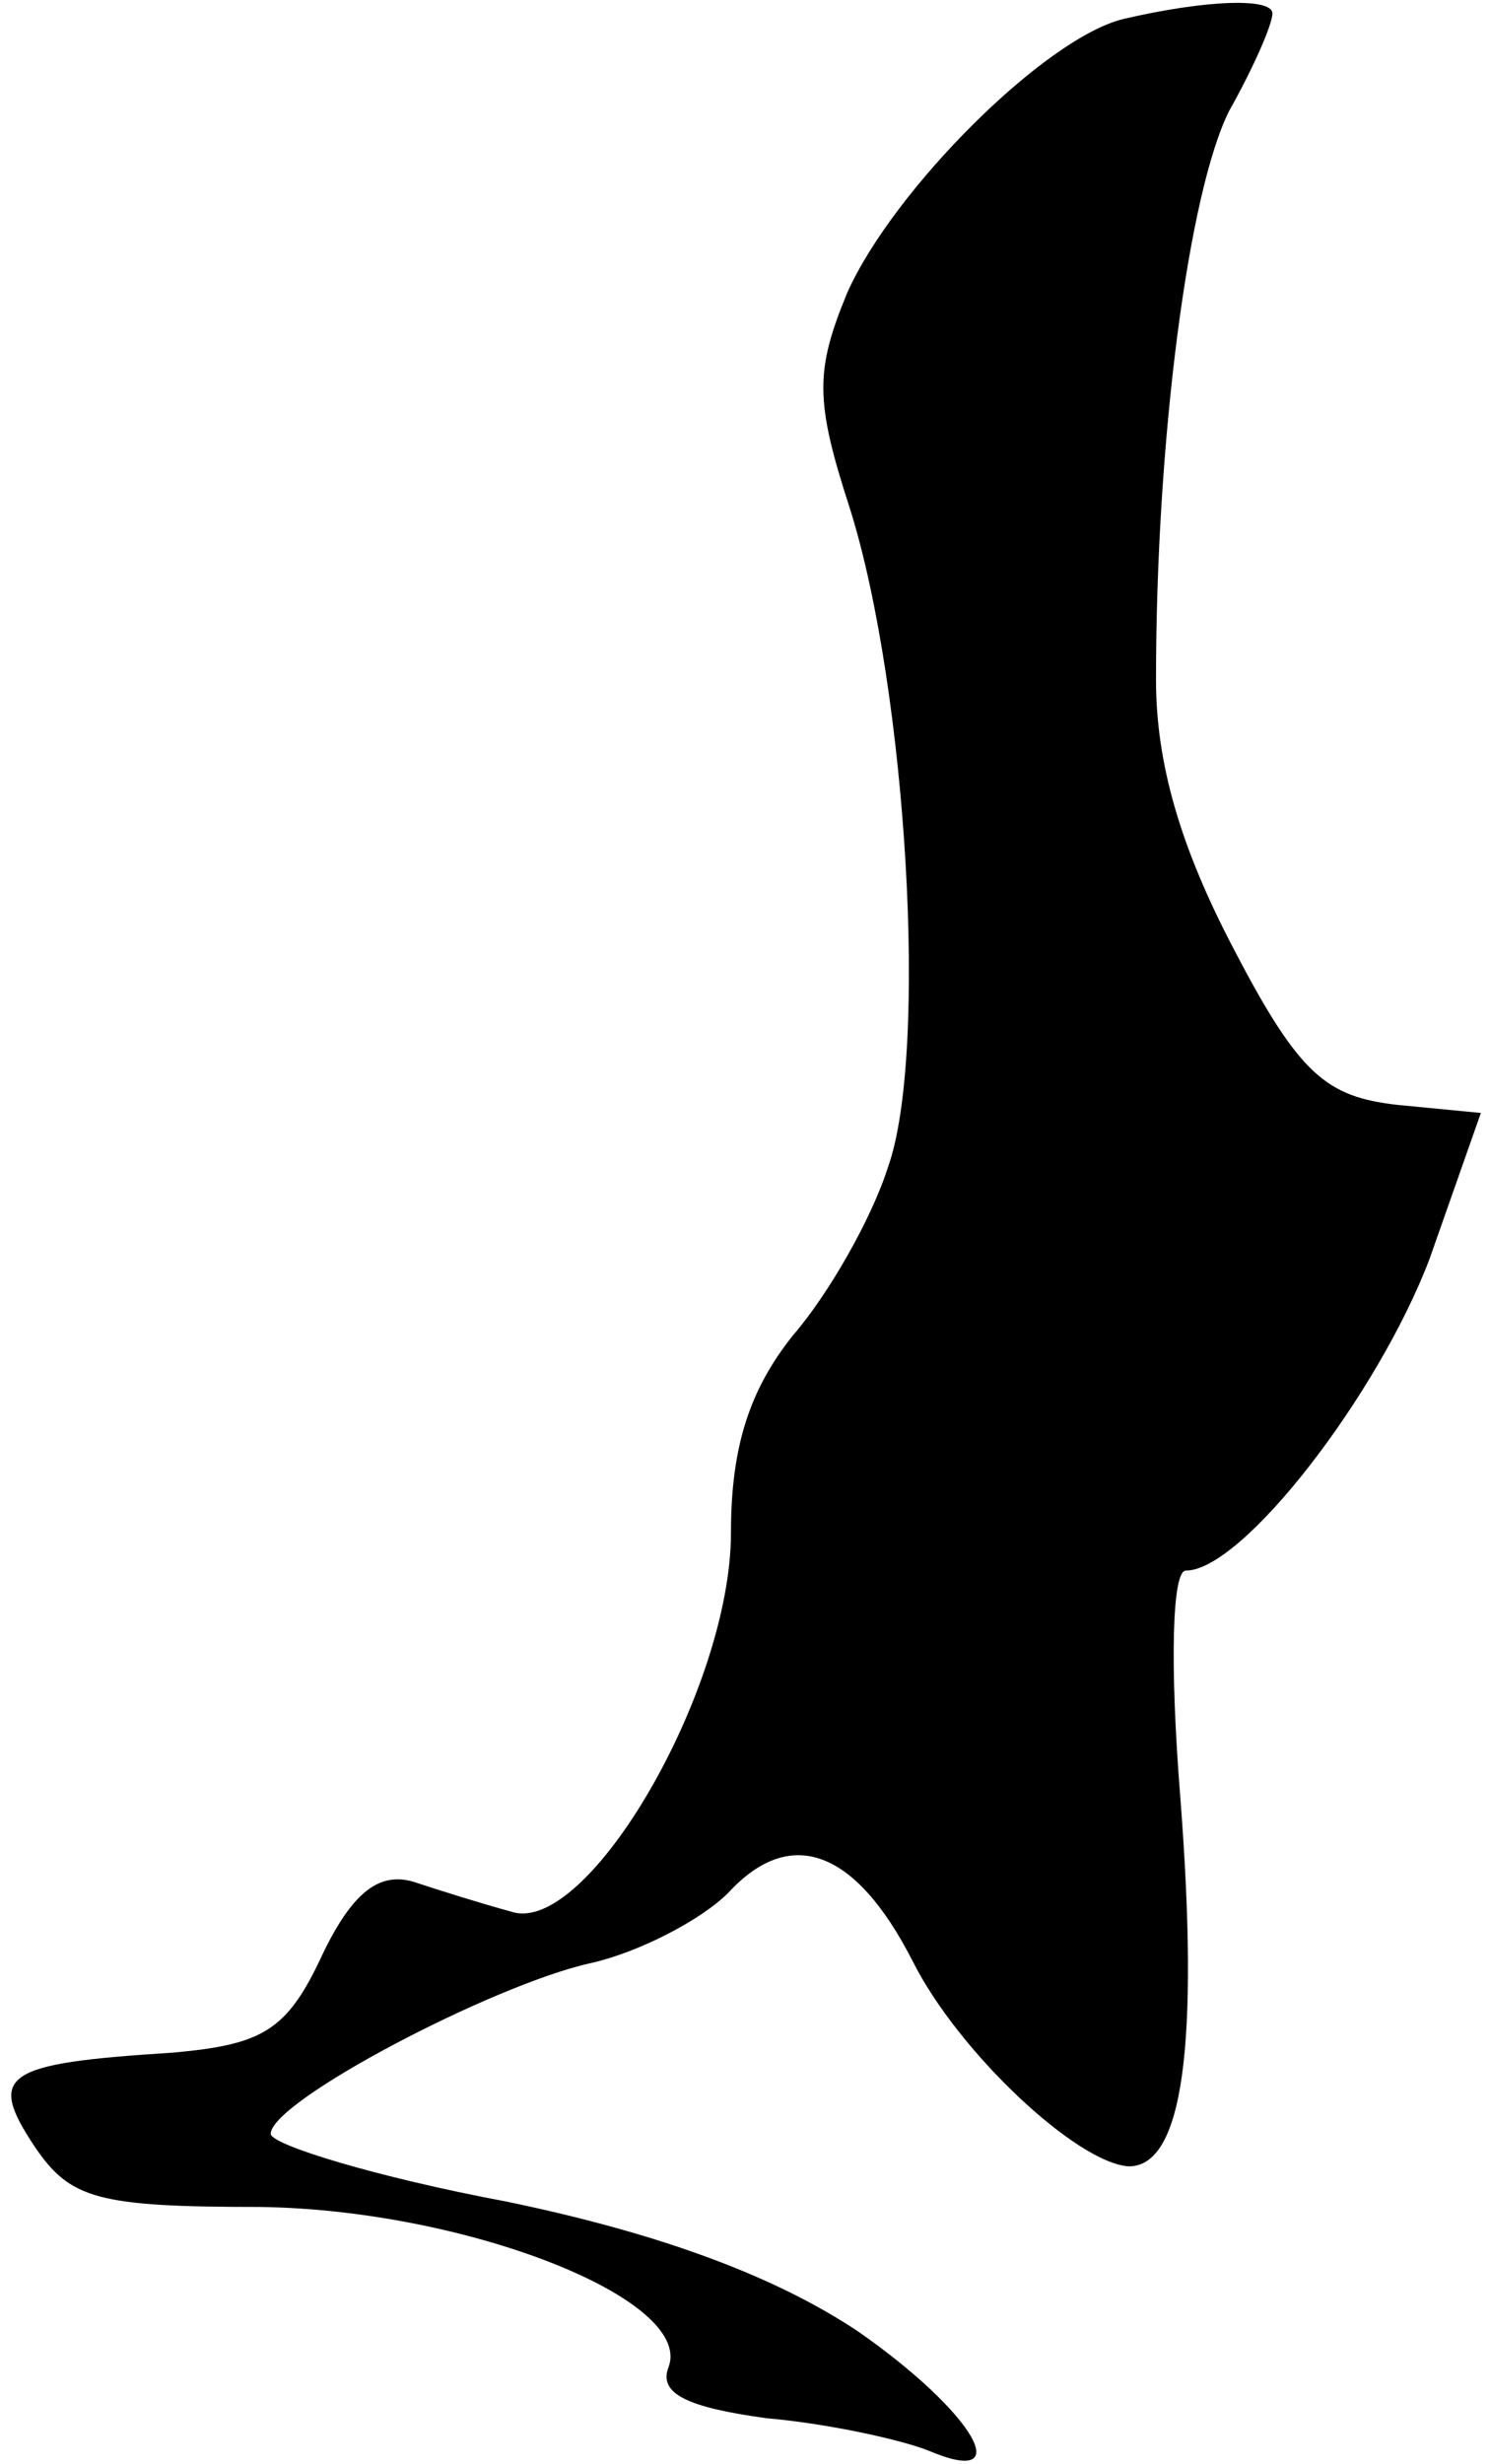 <?xml version="1.0" standalone="no"?>
<!DOCTYPE svg PUBLIC "-//W3C//DTD SVG 20010904//EN"
 "http://www.w3.org/TR/2001/REC-SVG-20010904/DTD/svg10.dtd">
<svg version="1.0" xmlns="http://www.w3.org/2000/svg"
 width="55pt" height="91pt" viewBox="0 0 55 91"
 preserveAspectRatio="xMidYMid meet">
<g transform="translate(0,91) scale(0.1,-0.1)"
fill="#000000" stroke="none">
<path fill="#000000" stroke="none" d="M415 903 c-29 -7 -85 -63 -102 -101
-12 -29 -12 -40 1 -80 21 -67 29 -201 14 -243 -6 -19 -22 -47 -35 -62 -16 -20
-23 -41 -23 -73 0 -58 -53 -149 -81 -140 -11 3 -27 8 -36 11 -13 4 -23 -4 -34
-27 -13 -28 -22 -33 -55 -36 -63 -4 -69 -8 -51 -35 13 -19 23 -22 83 -22 76
-1 160 -34 151 -59 -4 -10 7 -15 36 -19 23 -2 50 -8 60 -12 33 -14 17 14 -26
44 -30 20 -72 36 -130 48 -48 9 -87 21 -87 25 0 12 82 55 118 63 18 4 41 16
51 26 23 25 47 16 68 -25 17 -34 61 -75 80 -76 20 0 26 45 19 136 -4 50 -3 84
2 84 21 0 71 65 90 115 l19 54 -31 3 c-26 3 -36 11 -60 57 -20 38 -29 69 -29
100 0 89 12 180 27 210 9 16 16 32 16 36 0 6 -25 5 -55 -2z"/>
</g>
</svg>

